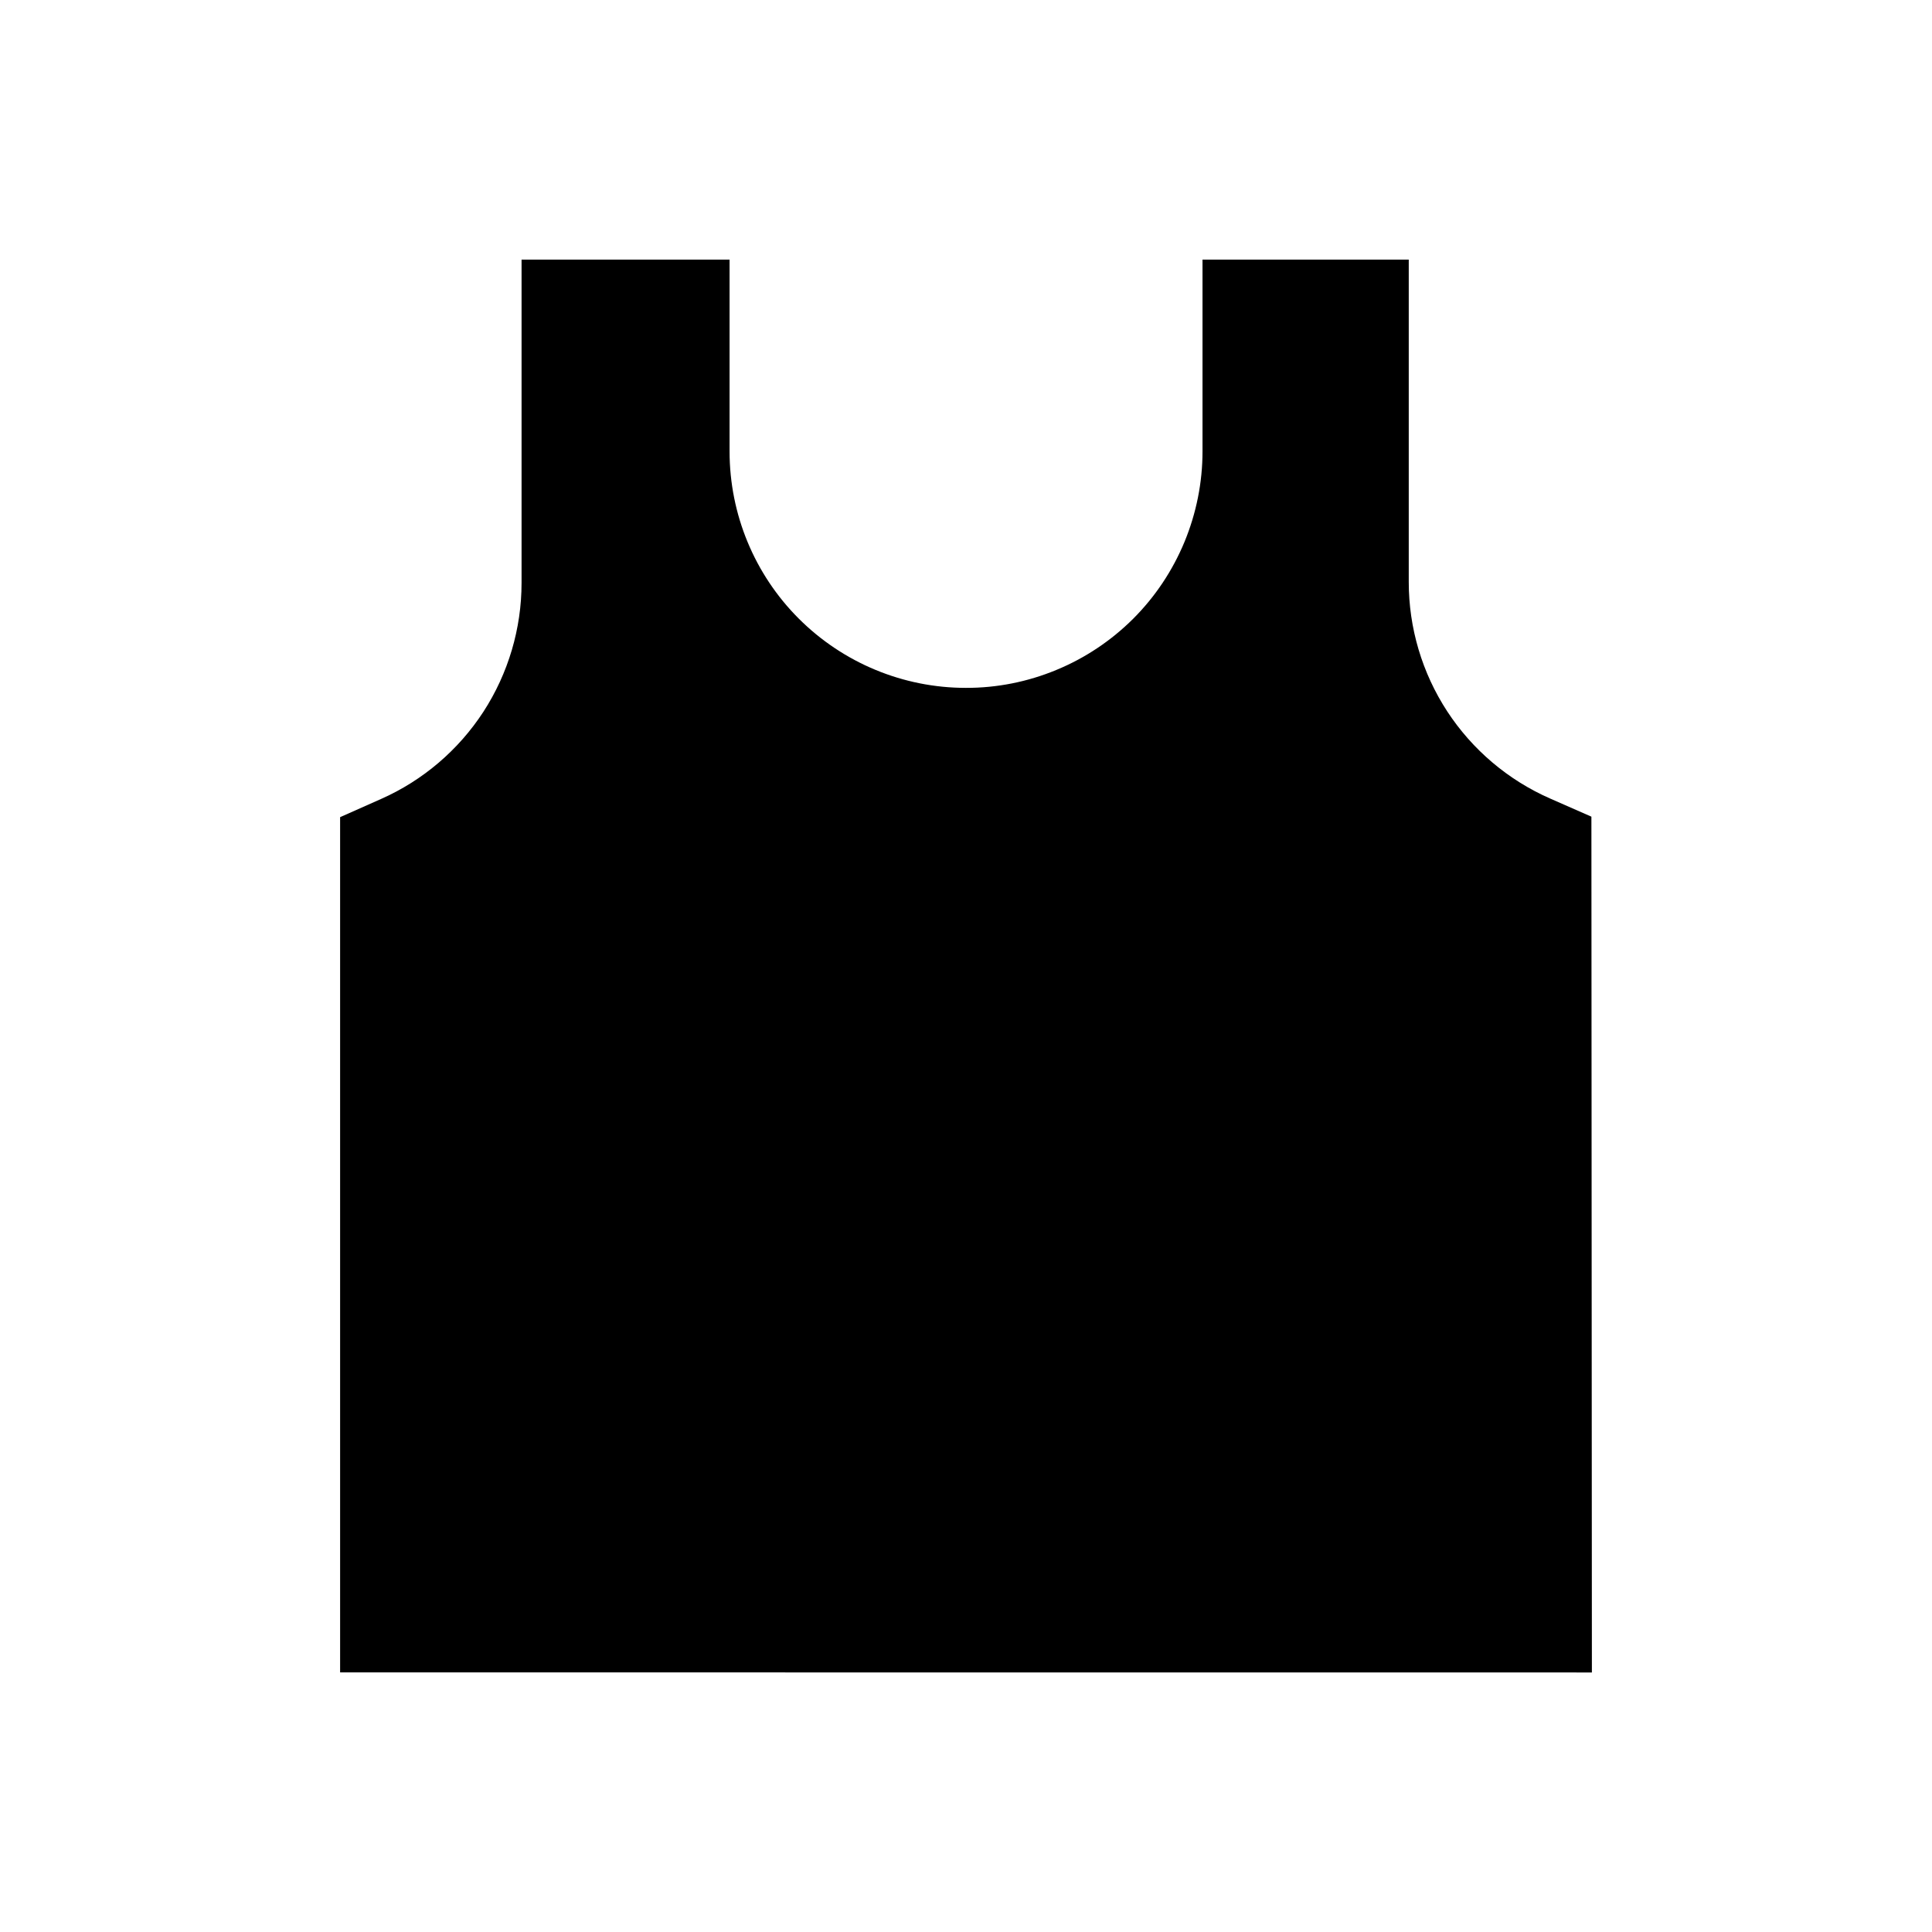 <svg width="24" height="24" viewBox="0 0 24 24" fill="none" xmlns="http://www.w3.org/2000/svg">
<path d="M4.225 20.775L4.225 10.151L4.734 9.925C5.253 9.695 5.695 9.318 6.005 8.842C6.314 8.365 6.479 7.809 6.479 7.241V3.225H9.063V5.608C9.063 6.387 9.372 7.134 9.922 7.684C10.473 8.235 11.22 8.545 11.998 8.545C12.384 8.546 12.767 8.47 13.123 8.322C13.48 8.175 13.804 7.958 14.077 7.686C14.35 7.413 14.566 7.089 14.714 6.732C14.861 6.376 14.938 5.994 14.938 5.608V3.225H17.5V7.23C17.5 7.801 17.666 8.359 17.978 8.837C18.29 9.314 18.735 9.691 19.257 9.92L19.769 10.145L19.775 20.776L4.225 20.775Z" fill="black"/>
</svg>
